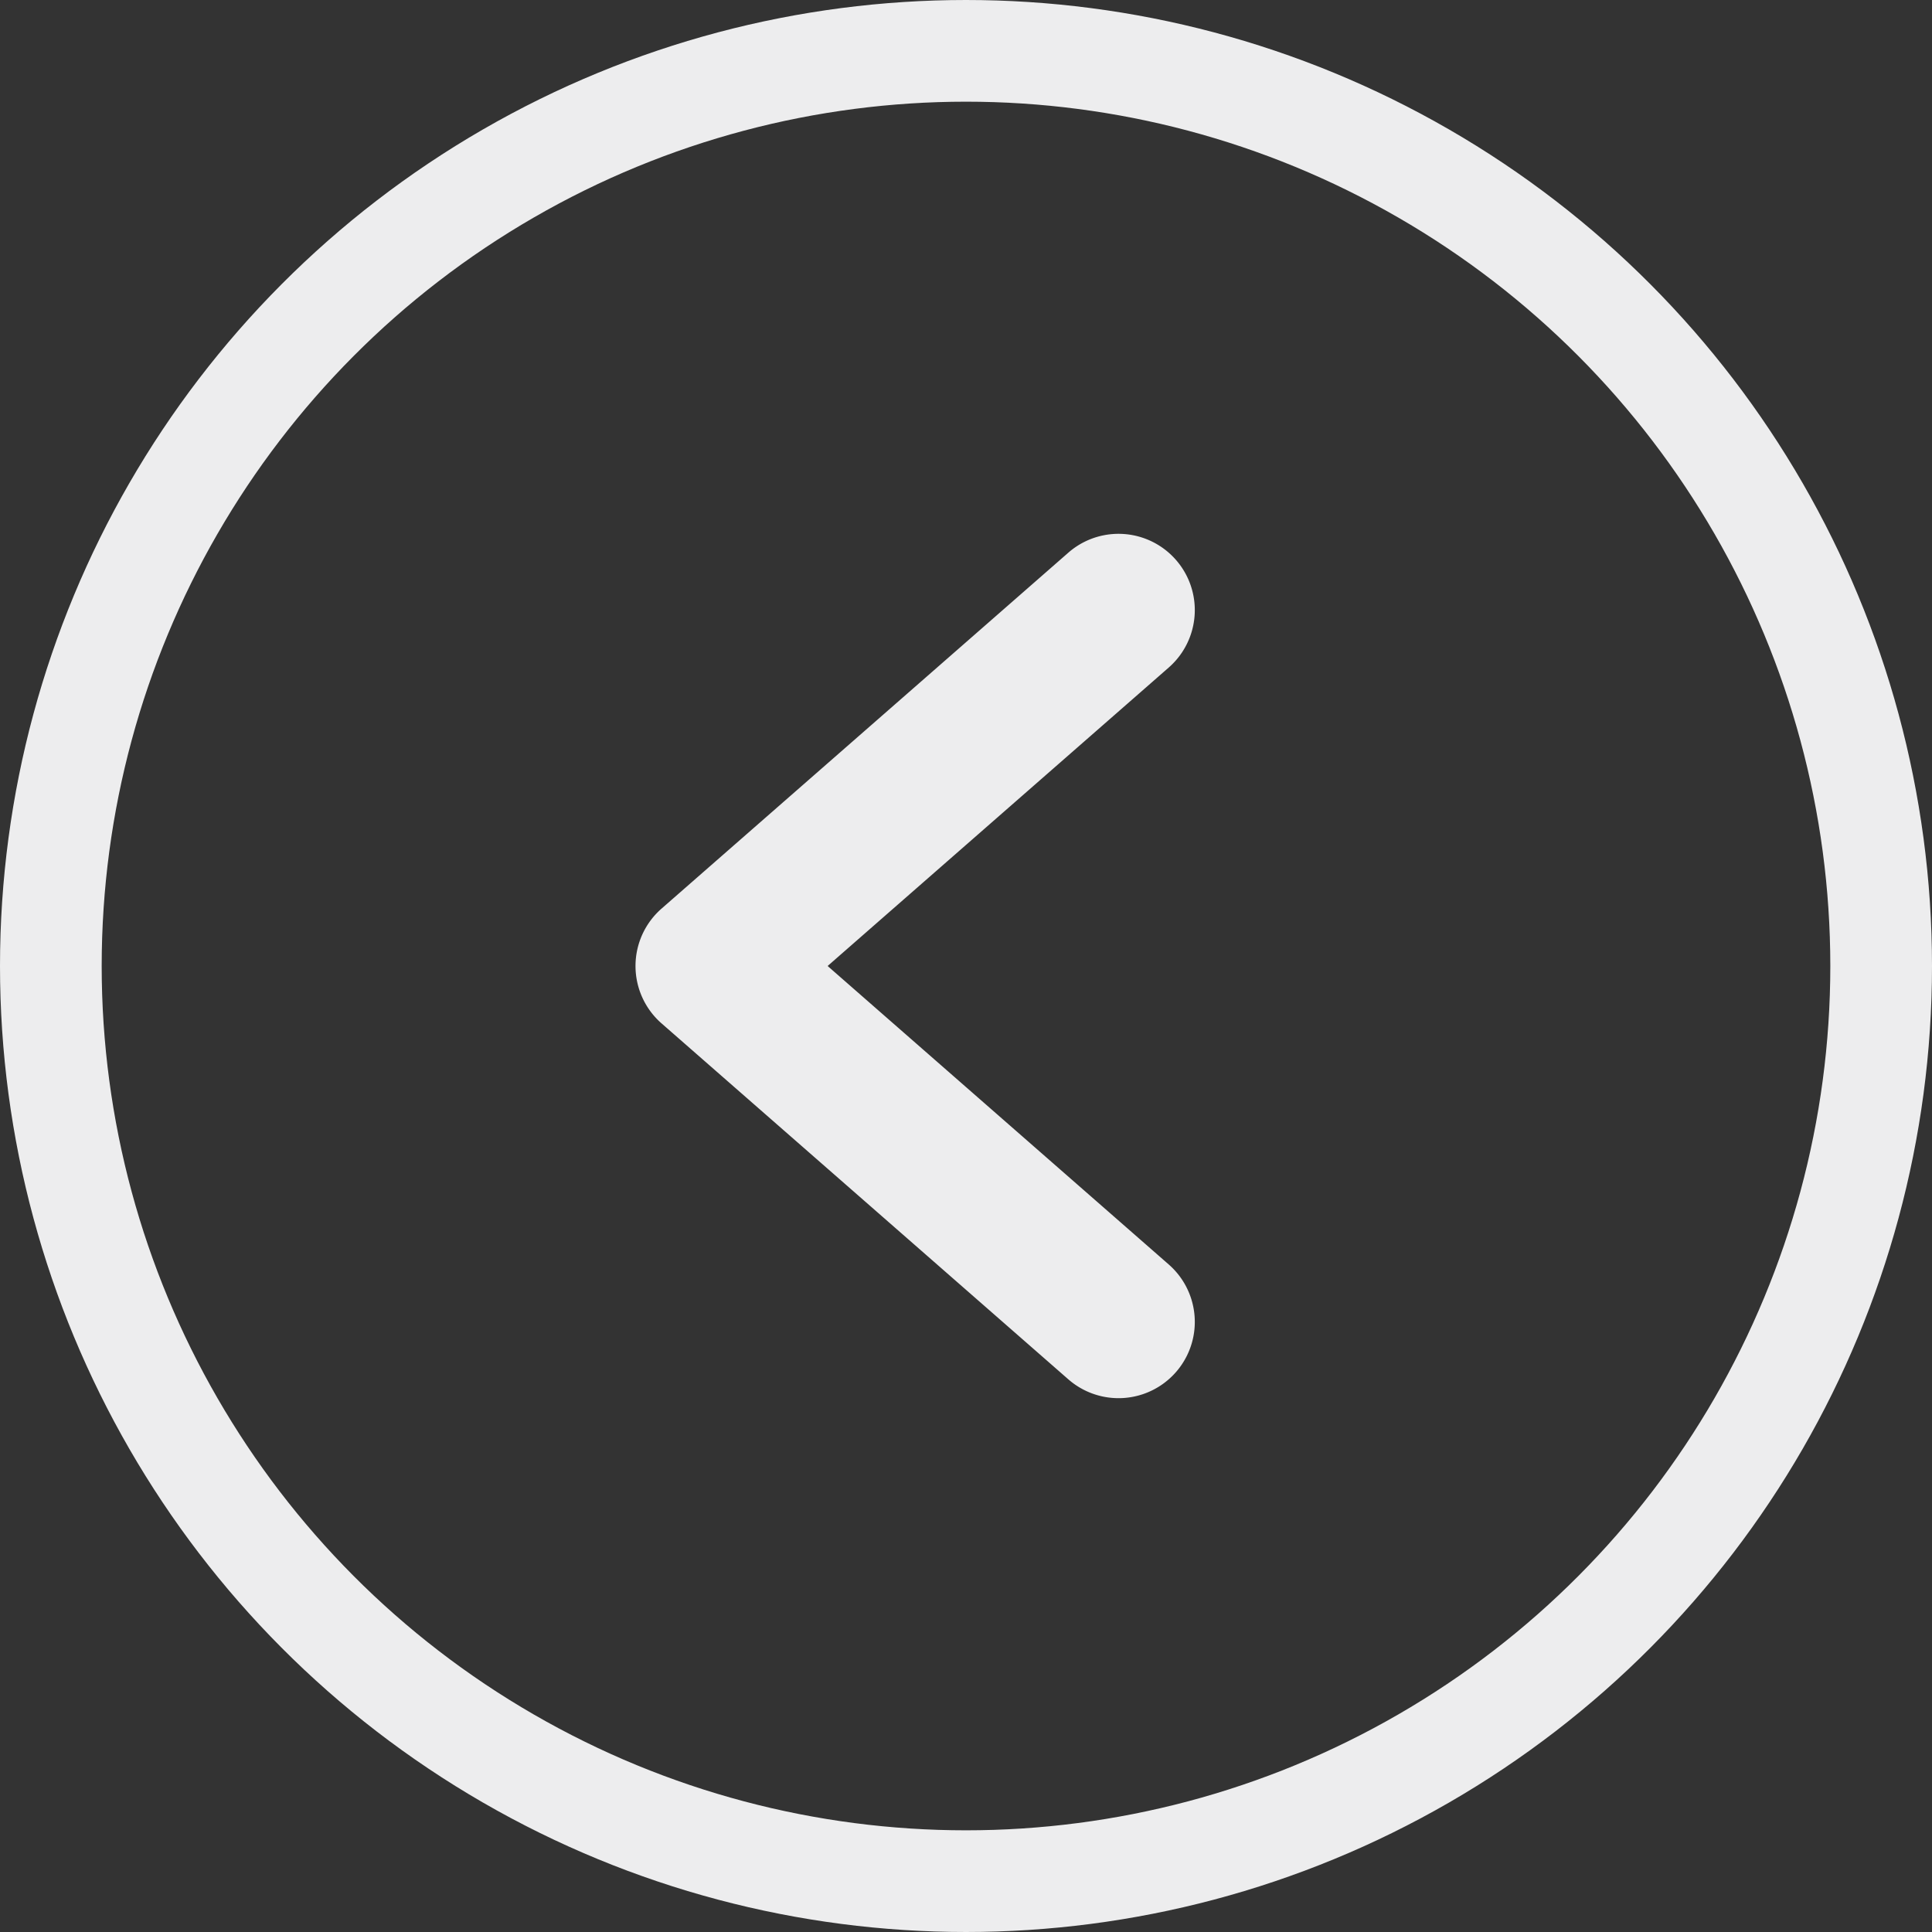 <svg width="38" height="38" fill="none" xmlns="http://www.w3.org/2000/svg"><rect width="100%" height="100%" fill="#333333" stroke="none"/><circle r="18" transform="matrix(-1 0 0 1 19 19)" stroke="#EDEDEE" stroke-width="2"/><path d="M22.988 13.129a1.5 1.5 0 0 0-1.976-2.258l1.976 2.258Zm-1.976 14a1.5 1.5 0 0 0 1.976-2.258l-1.976 2.258ZM14 19l-.988-1.129a1.5 1.5 0 0 0 0 2.258L14 19Zm7.012-8.129-8 7 1.976 2.258 8-7-1.976-2.258Zm-8 9.258 8 7 1.976-2.258-8-7-1.976 2.258Z" fill="#EDEDEE"/></svg>